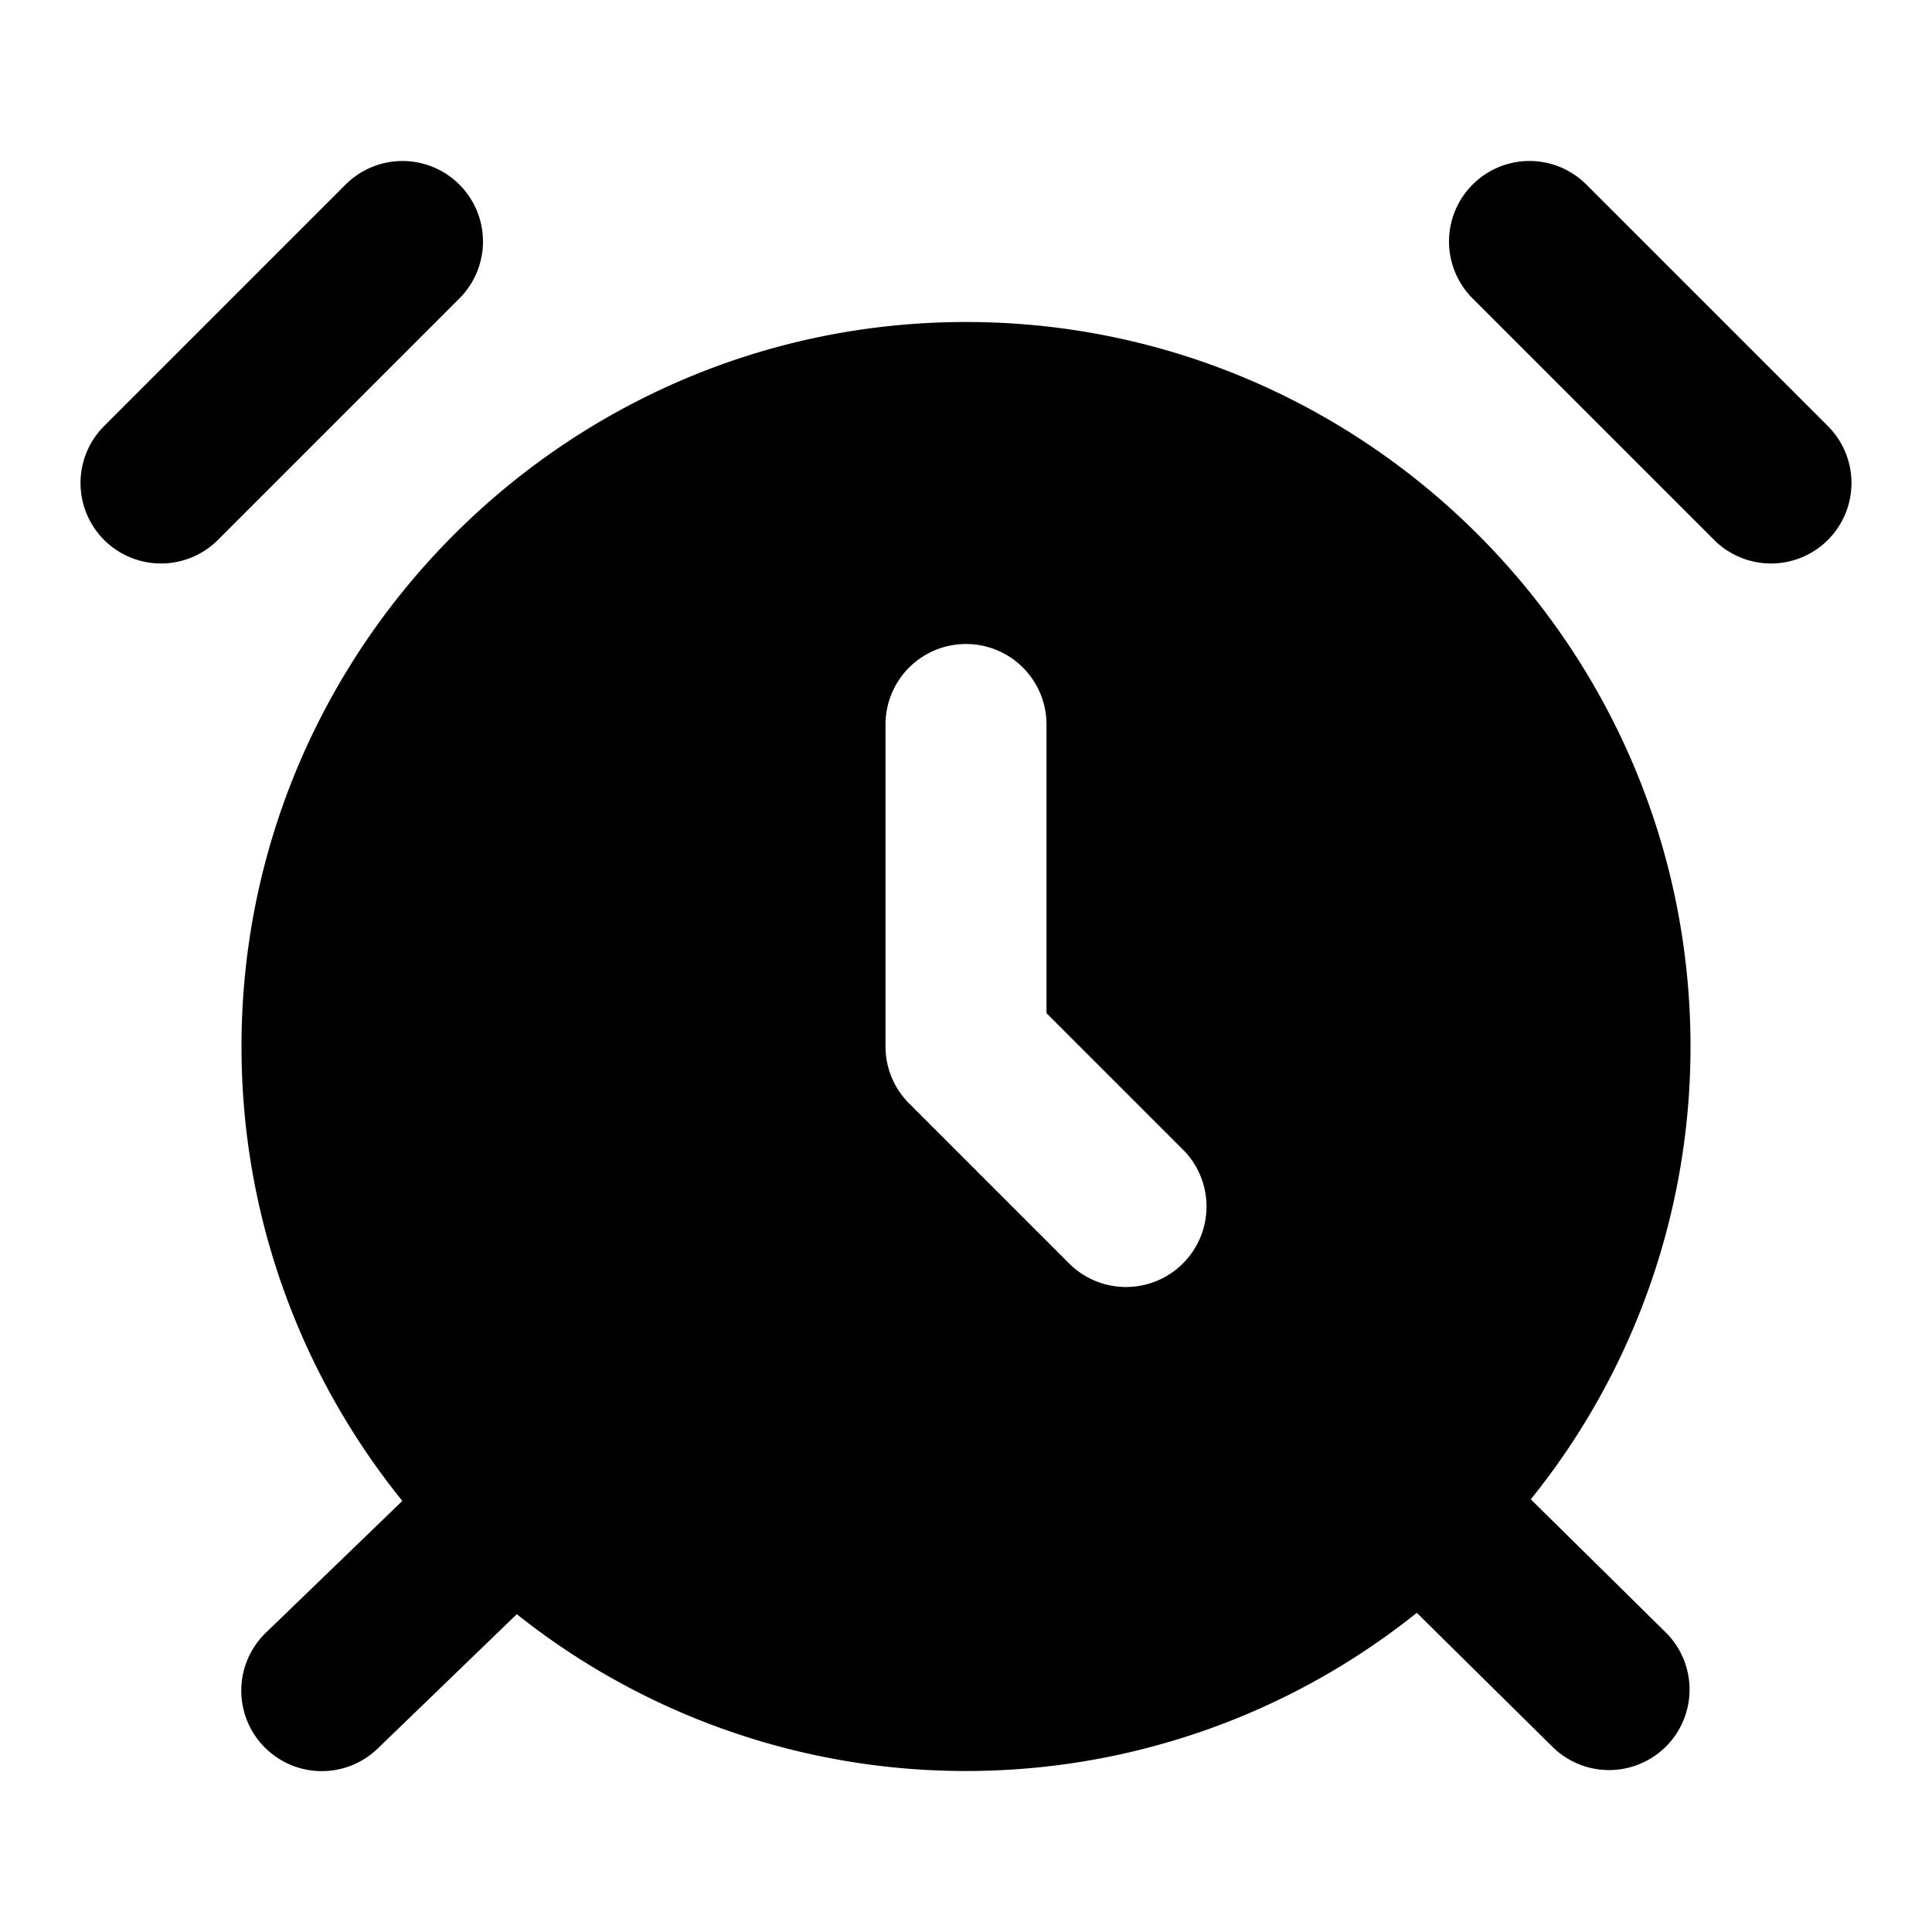 <svg xmlns="http://www.w3.org/2000/svg" width="24" height="24" viewBox="0 0 24 24"><path d="M5 2a1 1 0 0 0-.707.293l-3 3a1 1 0 0 0 0 1.414 1 1 0 0 0 1.414 0l3-3a1 1 0 0 0 0-1.414A1 1 0 0 0 5 2zm13.889.006a1 1 0 0 0-.596.287 1 1 0 0 0 0 1.414l3 3a1 1 0 0 0 1.414 0 1 1 0 0 0 0-1.414l-3-3a1 1 0 0 0-.818-.287zM12 4c-4.959 0-9 4.041-9 9 0 2.135.75 4.1 1.998 5.645L3.305 20.28a1 1 0 1 0 1.39 1.438l1.725-1.666A8.95 8.95 0 0 0 12 22a8.95 8.95 0 0 0 5.6-1.965l1.697 1.676a1 1 0 0 0 1.406-1.422l-1.687-1.664A8.95 8.95 0 0 0 21 13c0-4.959-4.041-9-9-9zm0 4a1 1 0 0 1 1 1v3.586l1.707 1.707a1 1 0 0 1-1.414 1.414l-2-2A1 1 0 0 1 11 13V9a1 1 0 0 1 1-1z"/></svg>